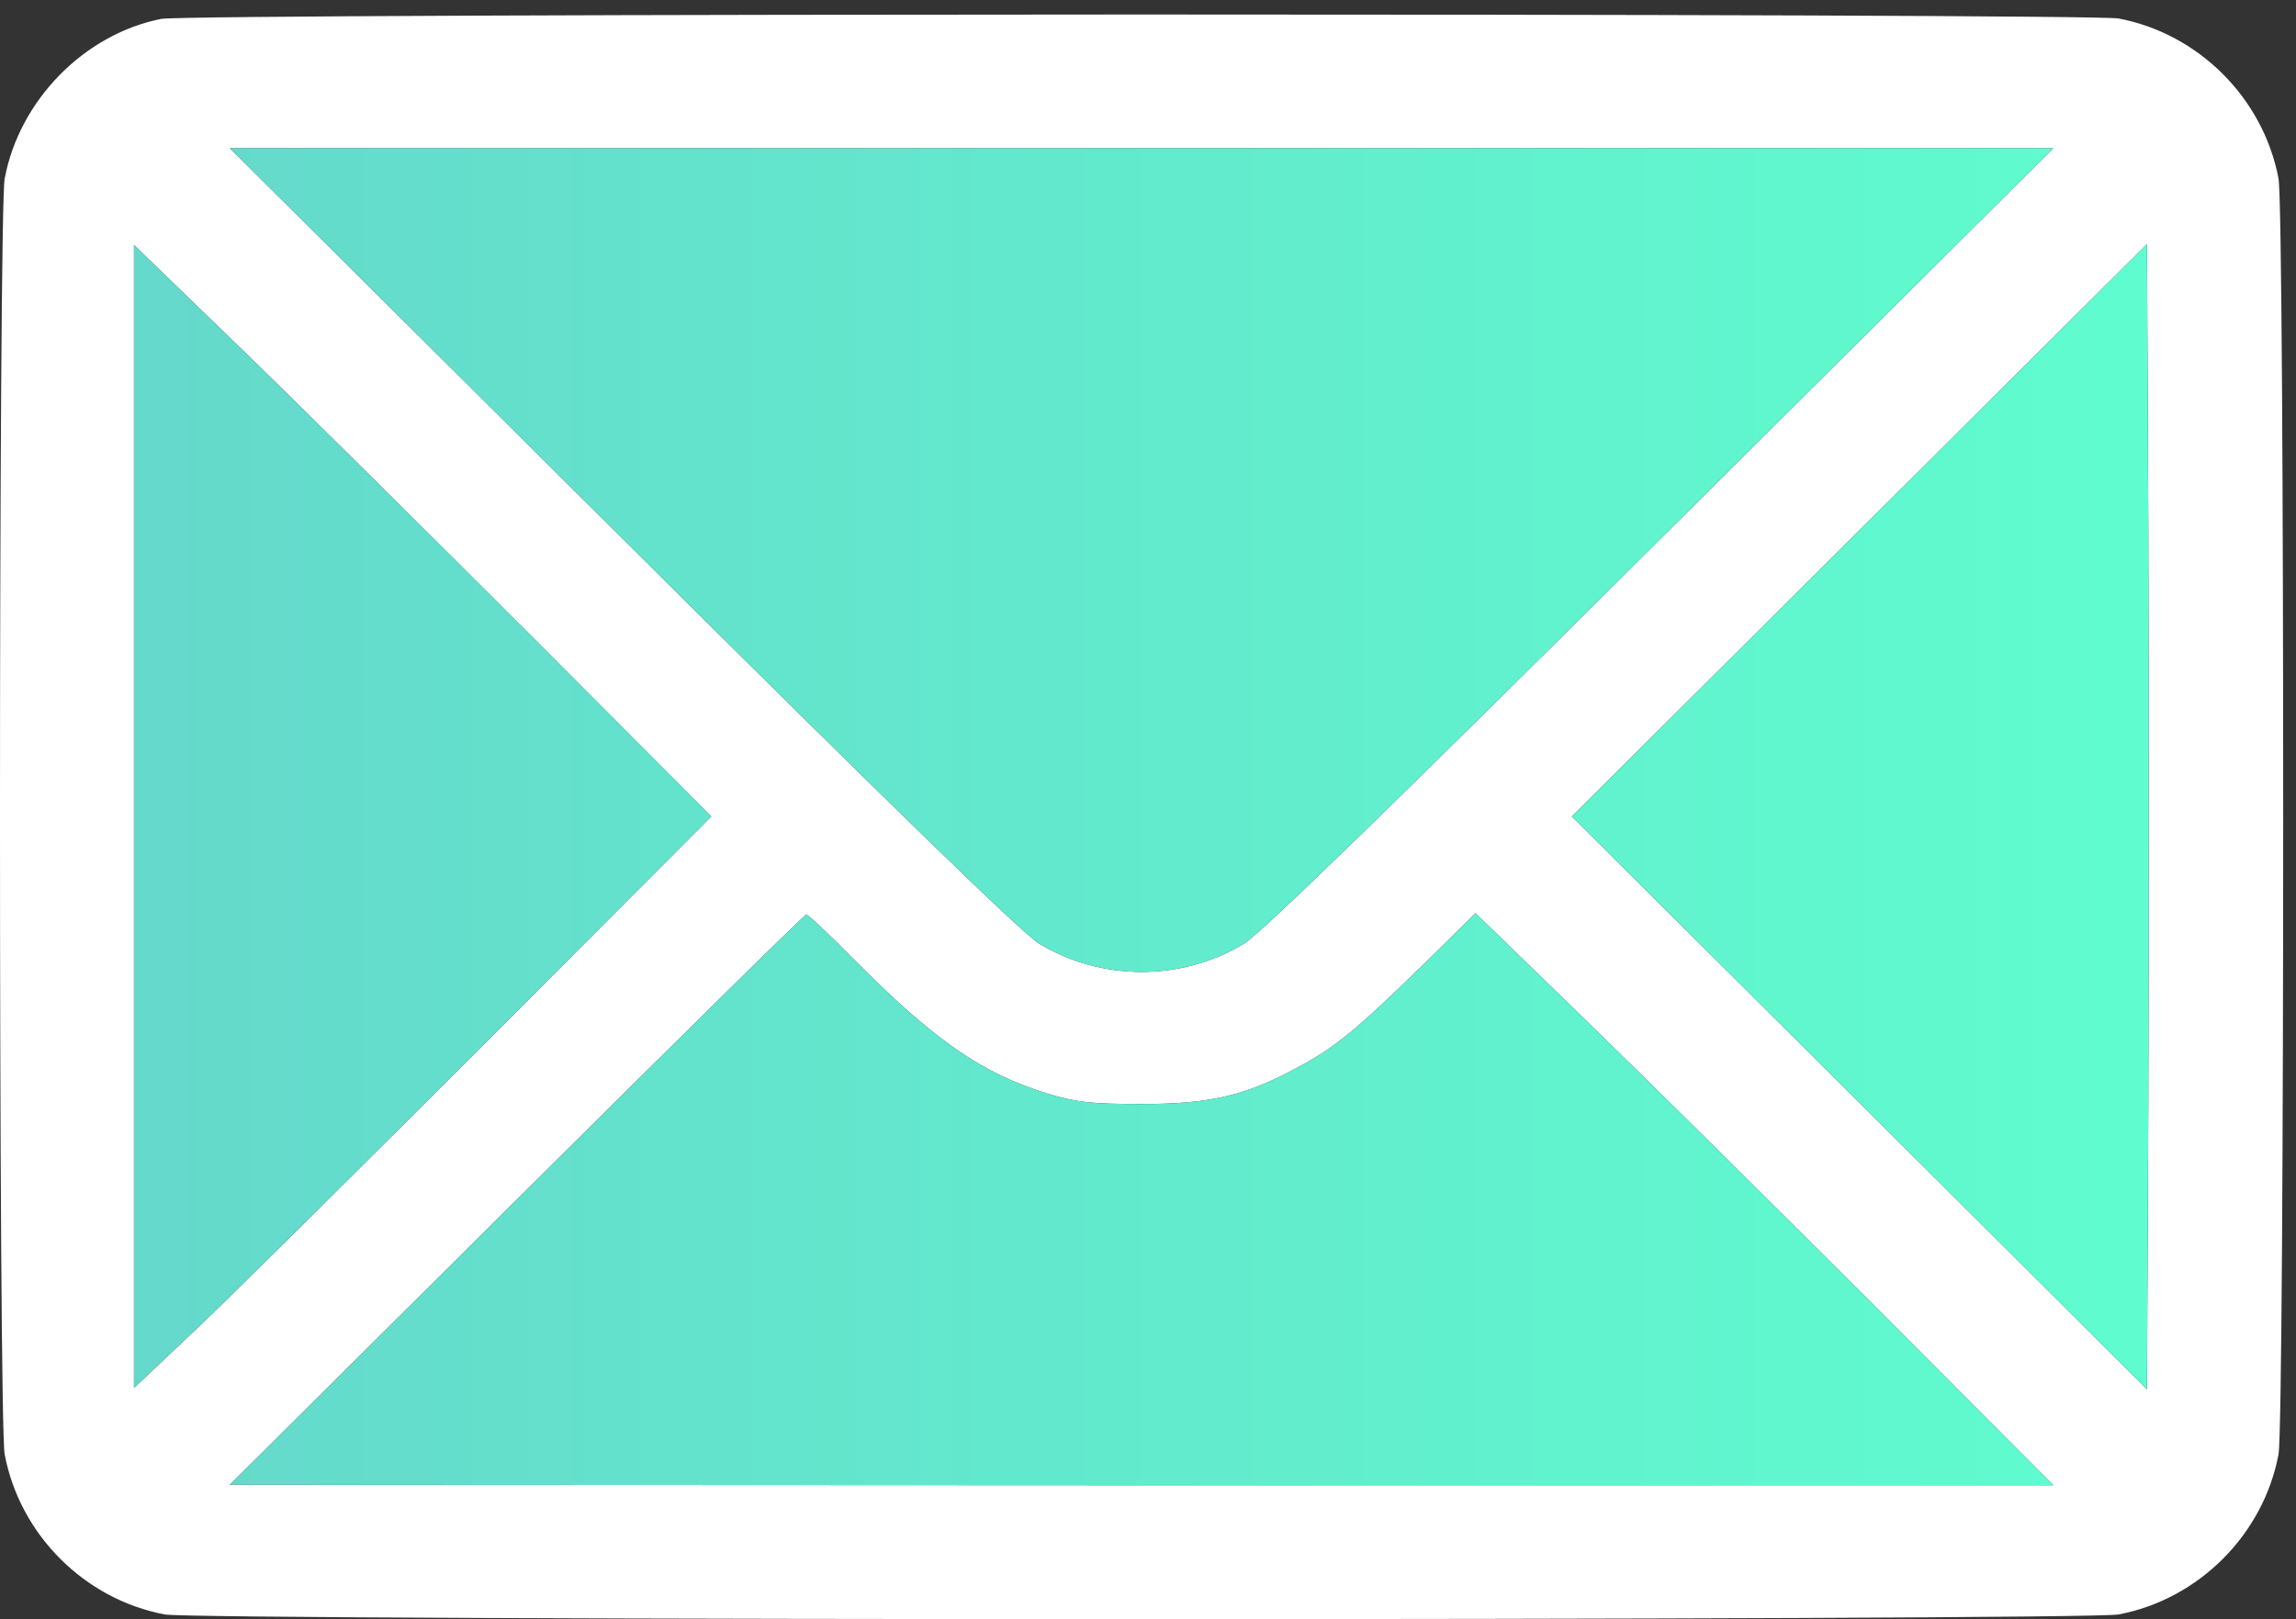 <svg width="95" height="67" viewBox="0 0 95 67" fill="none" xmlns="http://www.w3.org/2000/svg">
<rect x="0" y="0" width="95" height="67" fill="#333333" stroke="none"/>
<path d="M6.669 0.782C3.496 1.41 0.802 4.14 0.194 7.387C-0.065 8.752 -0.065 58.819 0.194 60.184C0.821 63.504 3.496 66.179 6.816 66.806C8.182 67.065 86.289 67.065 87.654 66.806C90.974 66.179 93.649 63.504 94.276 60.184C94.535 58.819 94.535 8.752 94.276 7.387C93.649 4.066 90.974 1.391 87.654 0.764C86.418 0.543 7.868 0.543 6.669 0.782ZM68.727 22.274C57.658 33.287 52.179 38.618 51.478 39.043C48.895 40.611 45.575 40.611 42.992 39.043C42.291 38.618 36.812 33.287 25.744 22.274L9.51 6.132H47.235H84.96L68.727 22.274ZM22.054 26.388L29.433 33.785L20.209 43.027C15.136 48.1 9.768 53.432 8.274 54.852L5.543 57.435V33.785V10.135L10.118 14.563C12.627 16.998 17.996 22.329 22.054 26.388ZM88.89 45.629L88.834 57.49L76.936 45.629L65.037 33.785L76.936 21.942L88.834 10.098L88.89 21.942C88.908 28.454 88.908 39.117 88.89 45.629ZM35.336 39.707C38.675 43.064 40.612 44.411 43.361 45.26C44.523 45.61 45.151 45.684 47.235 45.684C50.076 45.684 51.552 45.333 53.692 44.171C55.278 43.322 56.108 42.621 58.802 40.002L61.052 37.788L65.443 42.05C67.859 44.392 73.228 49.705 77.397 53.874L84.96 61.456H47.235L9.51 61.438L21.372 49.65C27.902 43.157 33.289 37.844 33.362 37.844C33.436 37.844 34.322 38.674 35.336 39.707Z" fill="white"/>
<path d="M22.054 26.388L29.433 33.785L20.209 43.027C15.136 48.1 9.768 53.432 8.274 54.852L5.543 57.435V33.785V10.135L10.118 14.563C12.627 16.998 17.996 22.329 22.054 26.388Z" fill="url(#paint0_linear_21_136)"/>
<path d="M35.336 39.707C38.675 43.064 40.612 44.411 43.361 45.26C44.523 45.61 45.151 45.684 47.235 45.684C50.076 45.684 51.552 45.333 53.692 44.171C55.278 43.322 56.108 42.621 58.802 40.002L61.052 37.788L65.443 42.05C67.859 44.392 73.228 49.705 77.397 53.874L84.96 61.456H47.235L9.51 61.438L21.372 49.65C27.902 43.157 33.289 37.844 33.362 37.844C33.436 37.844 34.322 38.674 35.336 39.707Z" fill="url(#paint1_linear_21_136)"/>
<path d="M88.89 45.629L88.834 57.49L76.936 45.629L65.037 33.785L76.936 21.942L88.834 10.098L88.89 21.942C88.908 28.454 88.908 39.117 88.89 45.629Z" fill="url(#paint2_linear_21_136)"/>
<path d="M68.727 22.274C57.658 33.287 52.179 38.618 51.478 39.043C48.895 40.611 45.575 40.611 42.992 39.043C42.291 38.618 36.812 33.287 25.744 22.274L9.51 6.132H47.235H84.96L68.727 22.274Z" fill="url(#paint3_linear_21_136)"/>
<defs>
<linearGradient id="paint0_linear_21_136" x1="2.9637e-07" y1="33.289" x2="94.47" y2="33.289" gradientUnits="userSpaceOnUse">
<stop stop-color="#65D6CB"/>
<stop offset="1" stop-color="#5FFFCF"/>
<stop offset="1" stop-color="#5FFFCF"/>
</linearGradient>
<linearGradient id="paint1_linear_21_136" x1="2.9637e-07" y1="33.289" x2="94.47" y2="33.289" gradientUnits="userSpaceOnUse">
<stop stop-color="#65D6CB"/>
<stop offset="1" stop-color="#5FFFCF"/>
<stop offset="1" stop-color="#5FFFCF"/>
</linearGradient>
<linearGradient id="paint2_linear_21_136" x1="2.9637e-07" y1="33.289" x2="94.47" y2="33.289" gradientUnits="userSpaceOnUse">
<stop stop-color="#65D6CB"/>
<stop offset="1" stop-color="#5FFFCF"/>
<stop offset="1" stop-color="#5FFFCF"/>
</linearGradient>
<linearGradient id="paint3_linear_21_136" x1="2.9637e-07" y1="33.289" x2="94.47" y2="33.289" gradientUnits="userSpaceOnUse">
<stop stop-color="#65D6CB"/>
<stop offset="1" stop-color="#5FFFCF"/>
<stop offset="1" stop-color="#5FFFCF"/>
</linearGradient>
</defs>
</svg>
